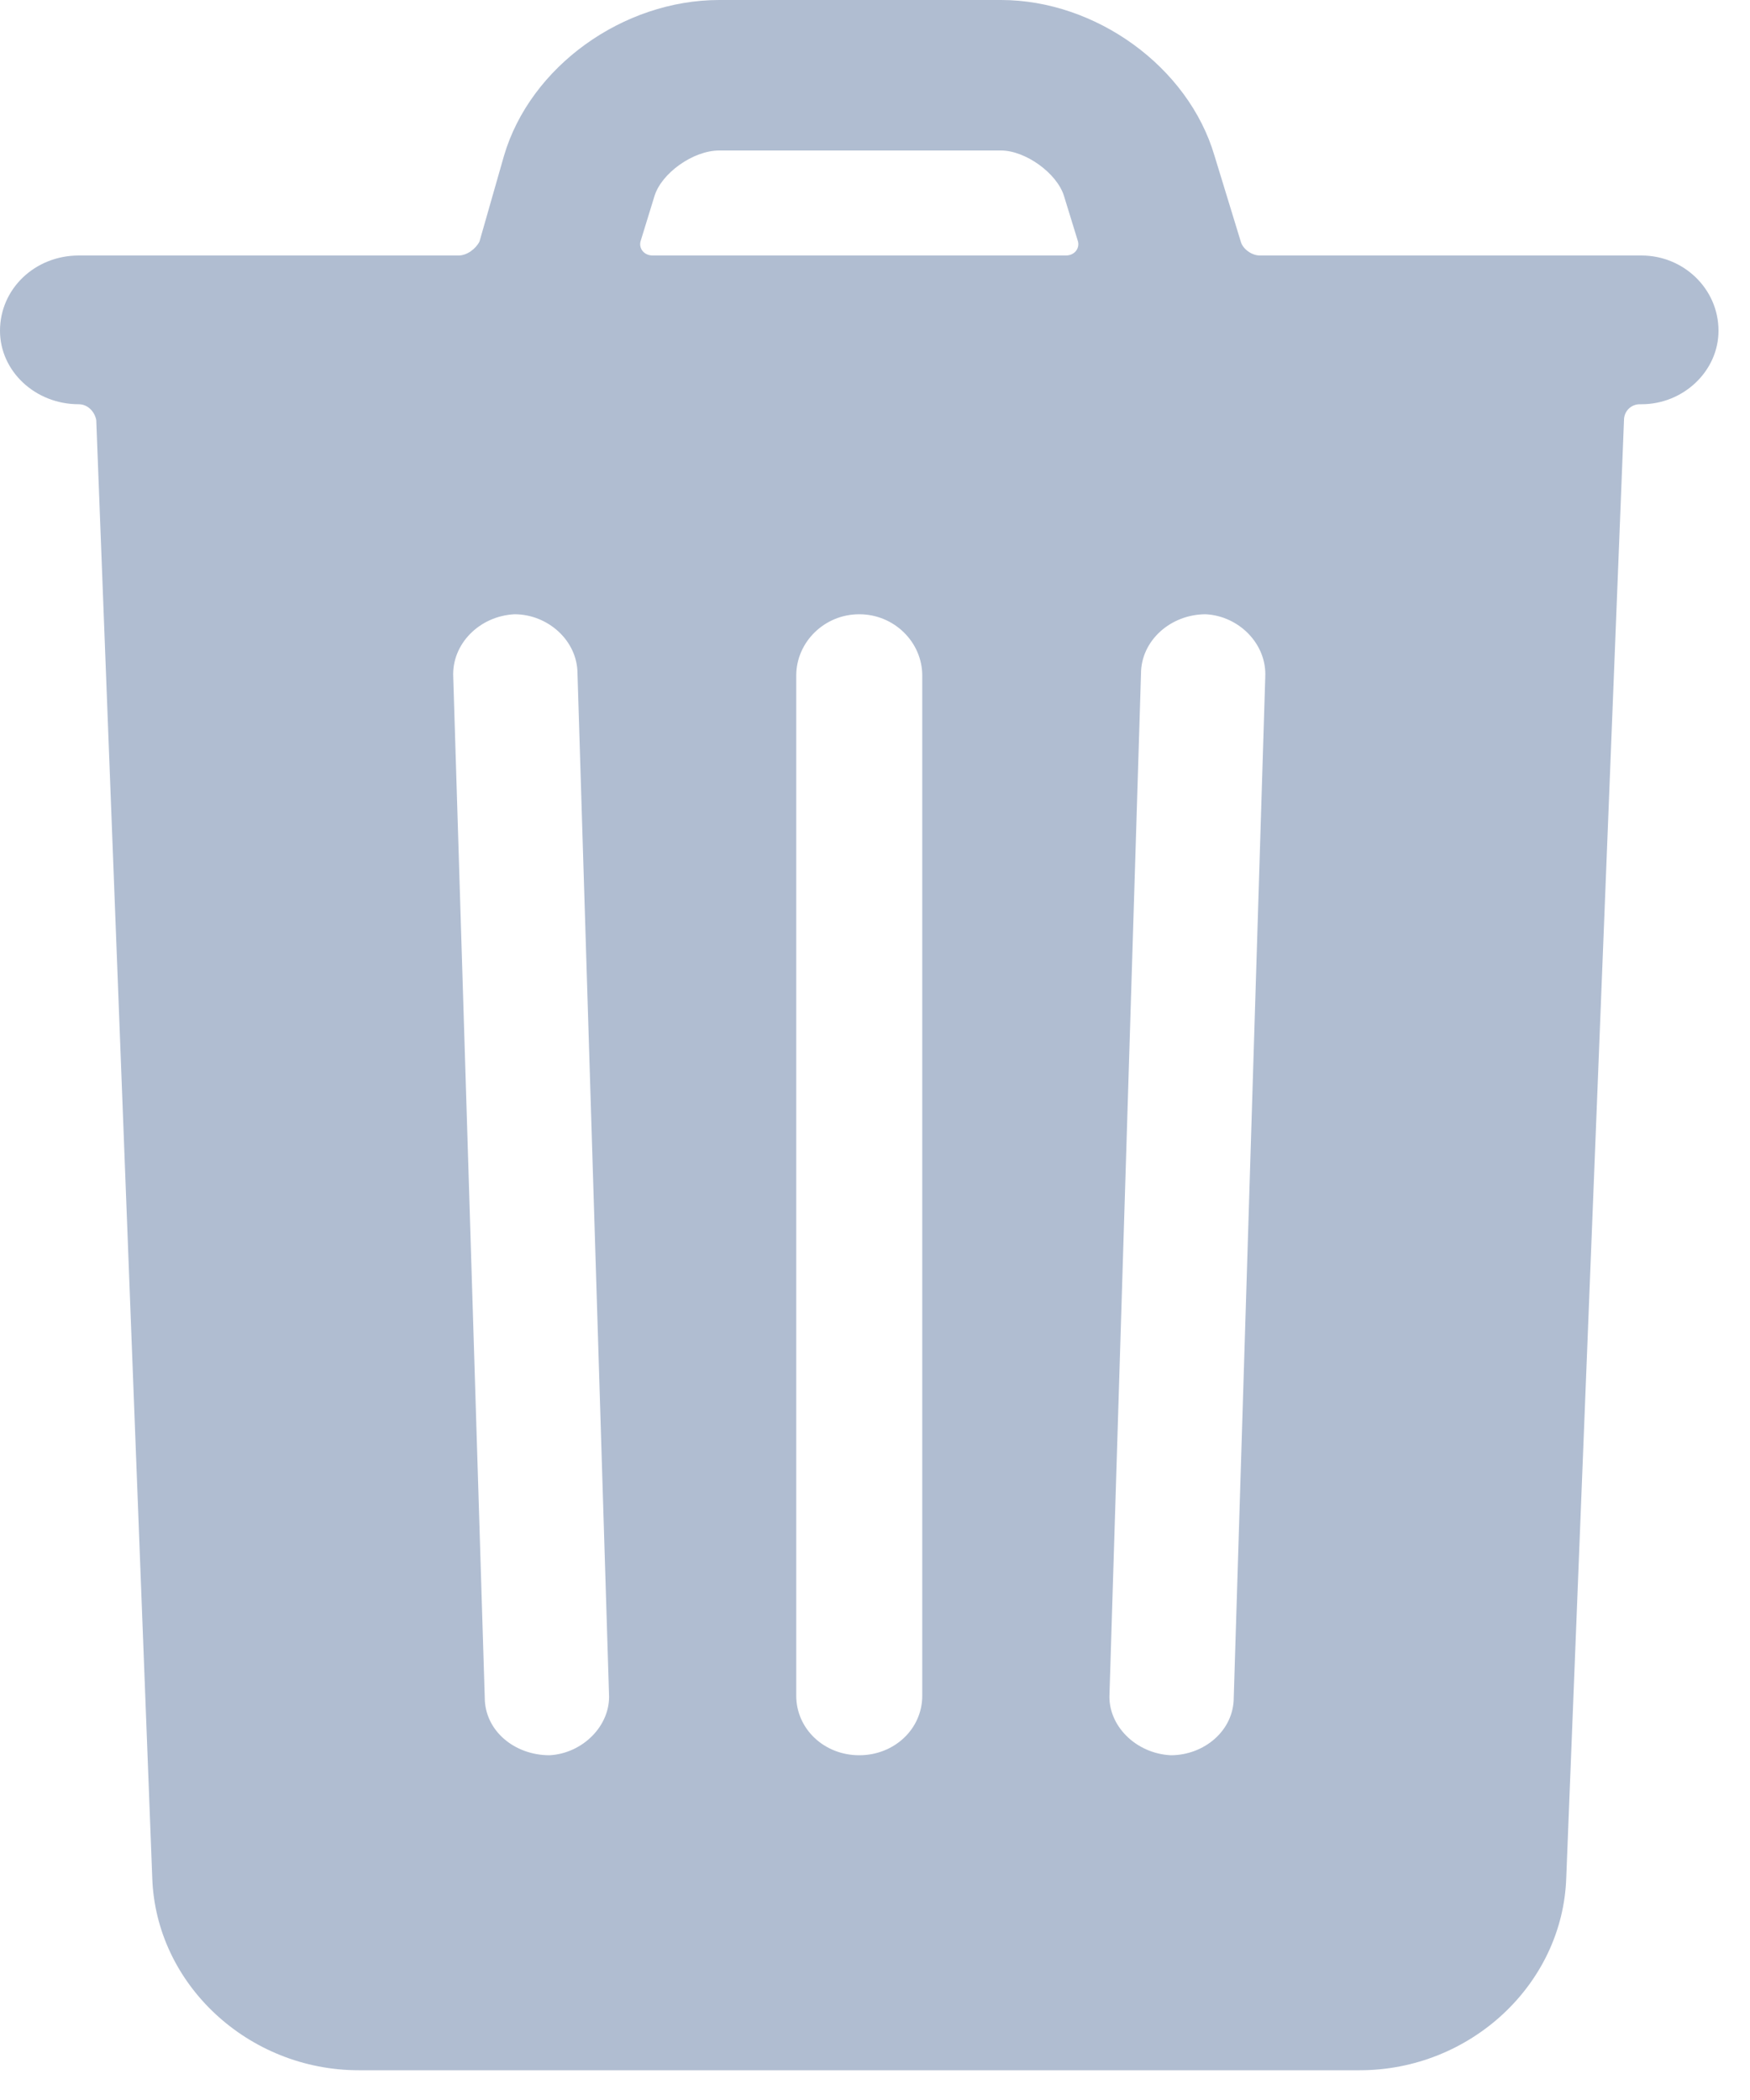 <svg id="SvgjsSvg1000" xmlns="http://www.w3.org/2000/svg" version="1.1" xmlns:xlink="http://www.w3.org/1999/xlink" xmlns:svgjs="http://svgjs.com/svgjs" width="10" height="12" viewBox="0 0 10 12"><title>Shape</title><desc>Created with Avocode.</desc><defs id="SvgjsDefs1001"></defs><path id="SvgjsPath1007" d="M1159.38 328.46C1159.62 328.46 1159.82 328.65 1159.82 328.89C1159.82 329.12 1159.62 329.31 1159.38 329.31H1159.37C1159.32 329.31 1159.28 329.35 1159.28 329.4L1158.95 337.73C1158.93 338.34 1158.4 338.83 1157.77 338.83H1152.05C1151.42 338.83 1150.89 338.34 1150.87 337.73L1150.55 329.4C1150.54 329.35 1150.5 329.31 1150.45 329.31C1150.2 329.31 1150 329.12 1150 328.89C1150 328.65 1150.2 328.46 1150.45 328.46H1152.62C1152.67 328.46 1152.72 328.42 1152.74 328.38L1152.88 327.89C1153.03 327.38 1153.56 327 1154.11 327H1155.72C1156.26 327 1156.79 327.38 1156.94 327.89L1157.09 328.38C1157.1 328.42 1157.15 328.46 1157.2 328.46ZM1154.55 330.86V336.69C1154.55 336.88 1154.71 337.03 1154.91 337.03C1155.11 337.03 1155.27 336.88 1155.27 336.69V330.86C1155.27 330.67 1155.11 330.51 1154.91 330.51C1154.71 330.51 1154.55 330.67 1154.55 330.86ZM1152.59 330.87L1152.77 336.7C1152.77 336.89 1152.94 337.03 1153.14 337.03C1153.33 337.02 1153.49 336.86 1153.48 336.68L1153.3 330.85C1153.3 330.66 1153.13 330.51 1152.94 330.51C1152.74 330.52 1152.58 330.68 1152.59 330.87ZM1156.52 330.85L1156.34 336.68C1156.33 336.86 1156.49 337.02 1156.69 337.03C1156.88 337.03 1157.05 336.89 1157.05 336.7L1157.23 330.87C1157.24 330.68 1157.08 330.52 1156.89 330.51C1156.69 330.51 1156.52 330.66 1156.52 330.85ZM1156.09 328.46C1156.14 328.46 1156.17 328.42 1156.16 328.38L1156.08 328.12C1156.04 327.99 1155.86 327.86 1155.72 327.86H1154.11C1153.96 327.86 1153.78 327.99 1153.74 328.12L1153.66 328.38C1153.65 328.42 1153.68 328.46 1153.73 328.46Z " fill="#b0bdd1" fill-opacity="1" transform="matrix(1,0,0,1,-1150,-327)"></path></svg>